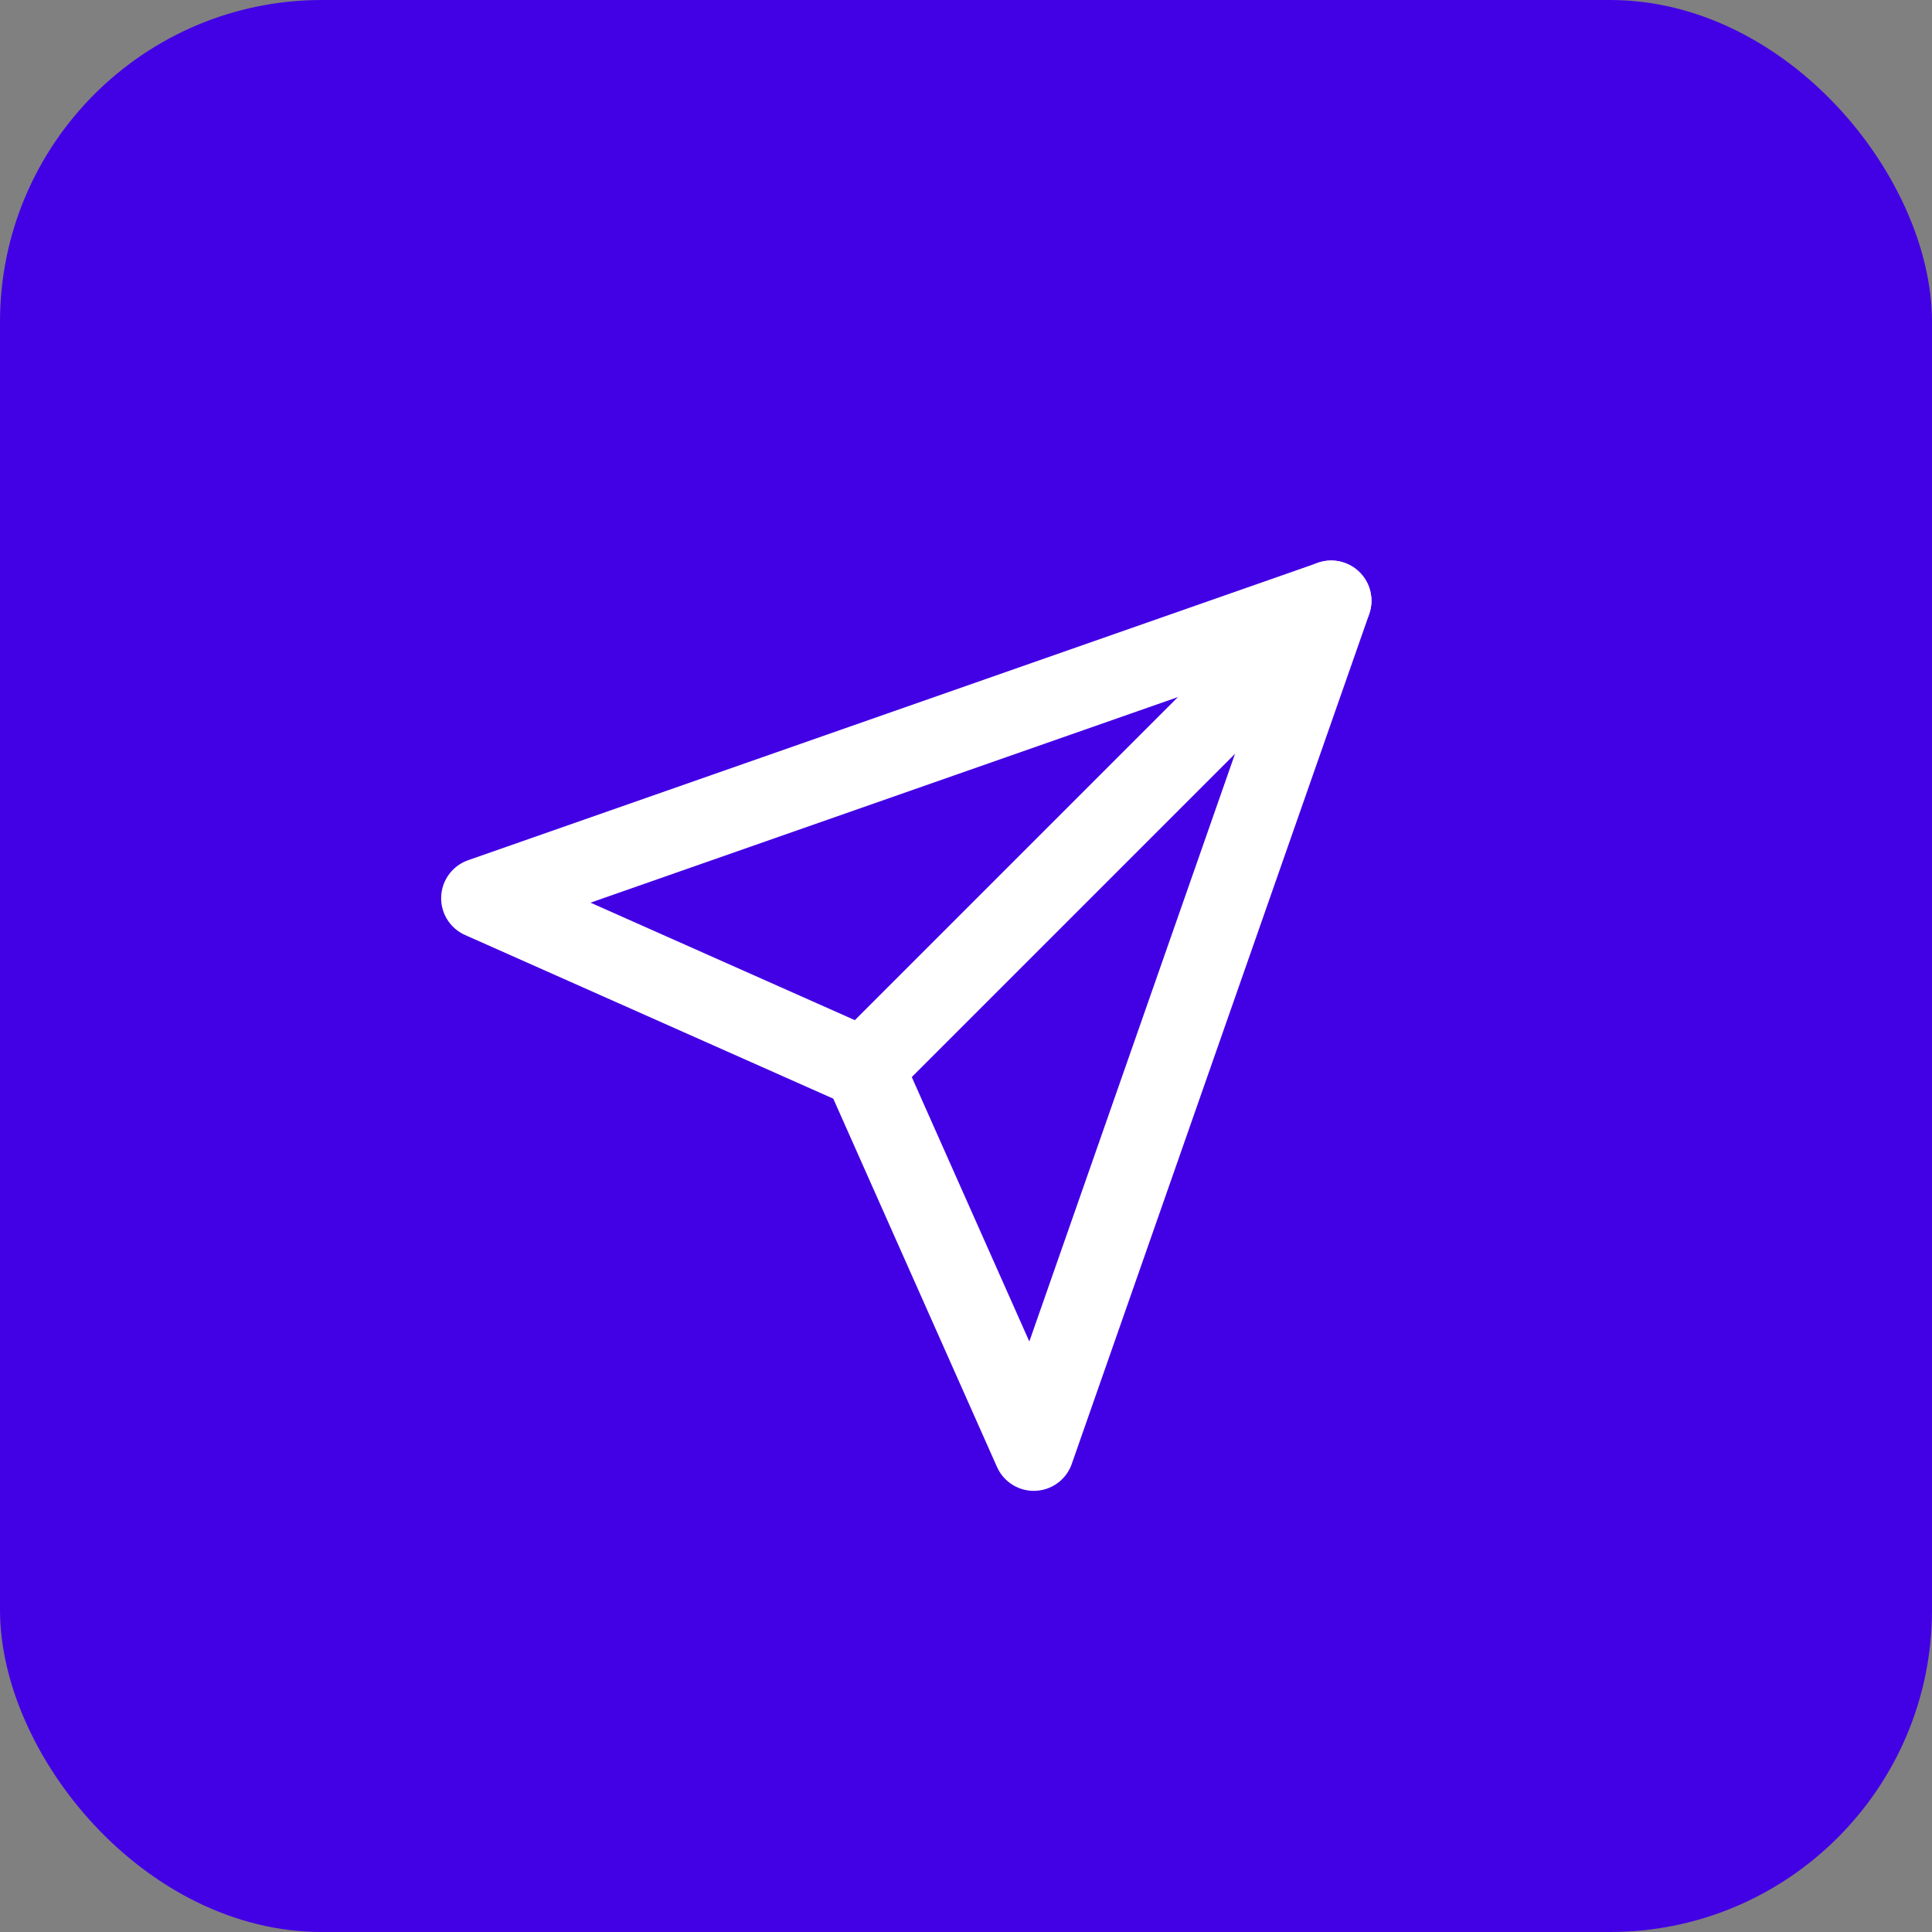 <svg id="Group_13994" data-name="Group 13994" xmlns="http://www.w3.org/2000/svg" width="24" height="24" viewBox="0 0 24 24">
  <rect x="0" y="0" width="24" height="24" fill="#808080" stroke="none"/>
  <g id="Group_13990" data-name="Group 13990">
    <g id="Group_13134" data-name="Group 13134">
      <rect id="Rectangle_4681" data-name="Rectangle 4681" width="24" height="24" rx="4" fill="#4200e5"/>
    </g>
  </g>
  <g id="Icon_feather-send" data-name="Icon feather-send" transform="translate(2.98 4.463)">
    <path id="Path_20108" data-name="Path 20108" d="M22.306,3,16.5,8.806" transform="translate(-8.75)" fill="none" stroke="#fff" stroke-linecap="round" stroke-linejoin="round" stroke-width="1"/>
    <path id="Path_20109" data-name="Path 20109" d="M13.557,3,9.862,13.557,7.75,8.806,3,6.695Z" fill="none" stroke="#fff" stroke-linecap="round" stroke-linejoin="round" stroke-width="1"/>
  </g>
</svg>

